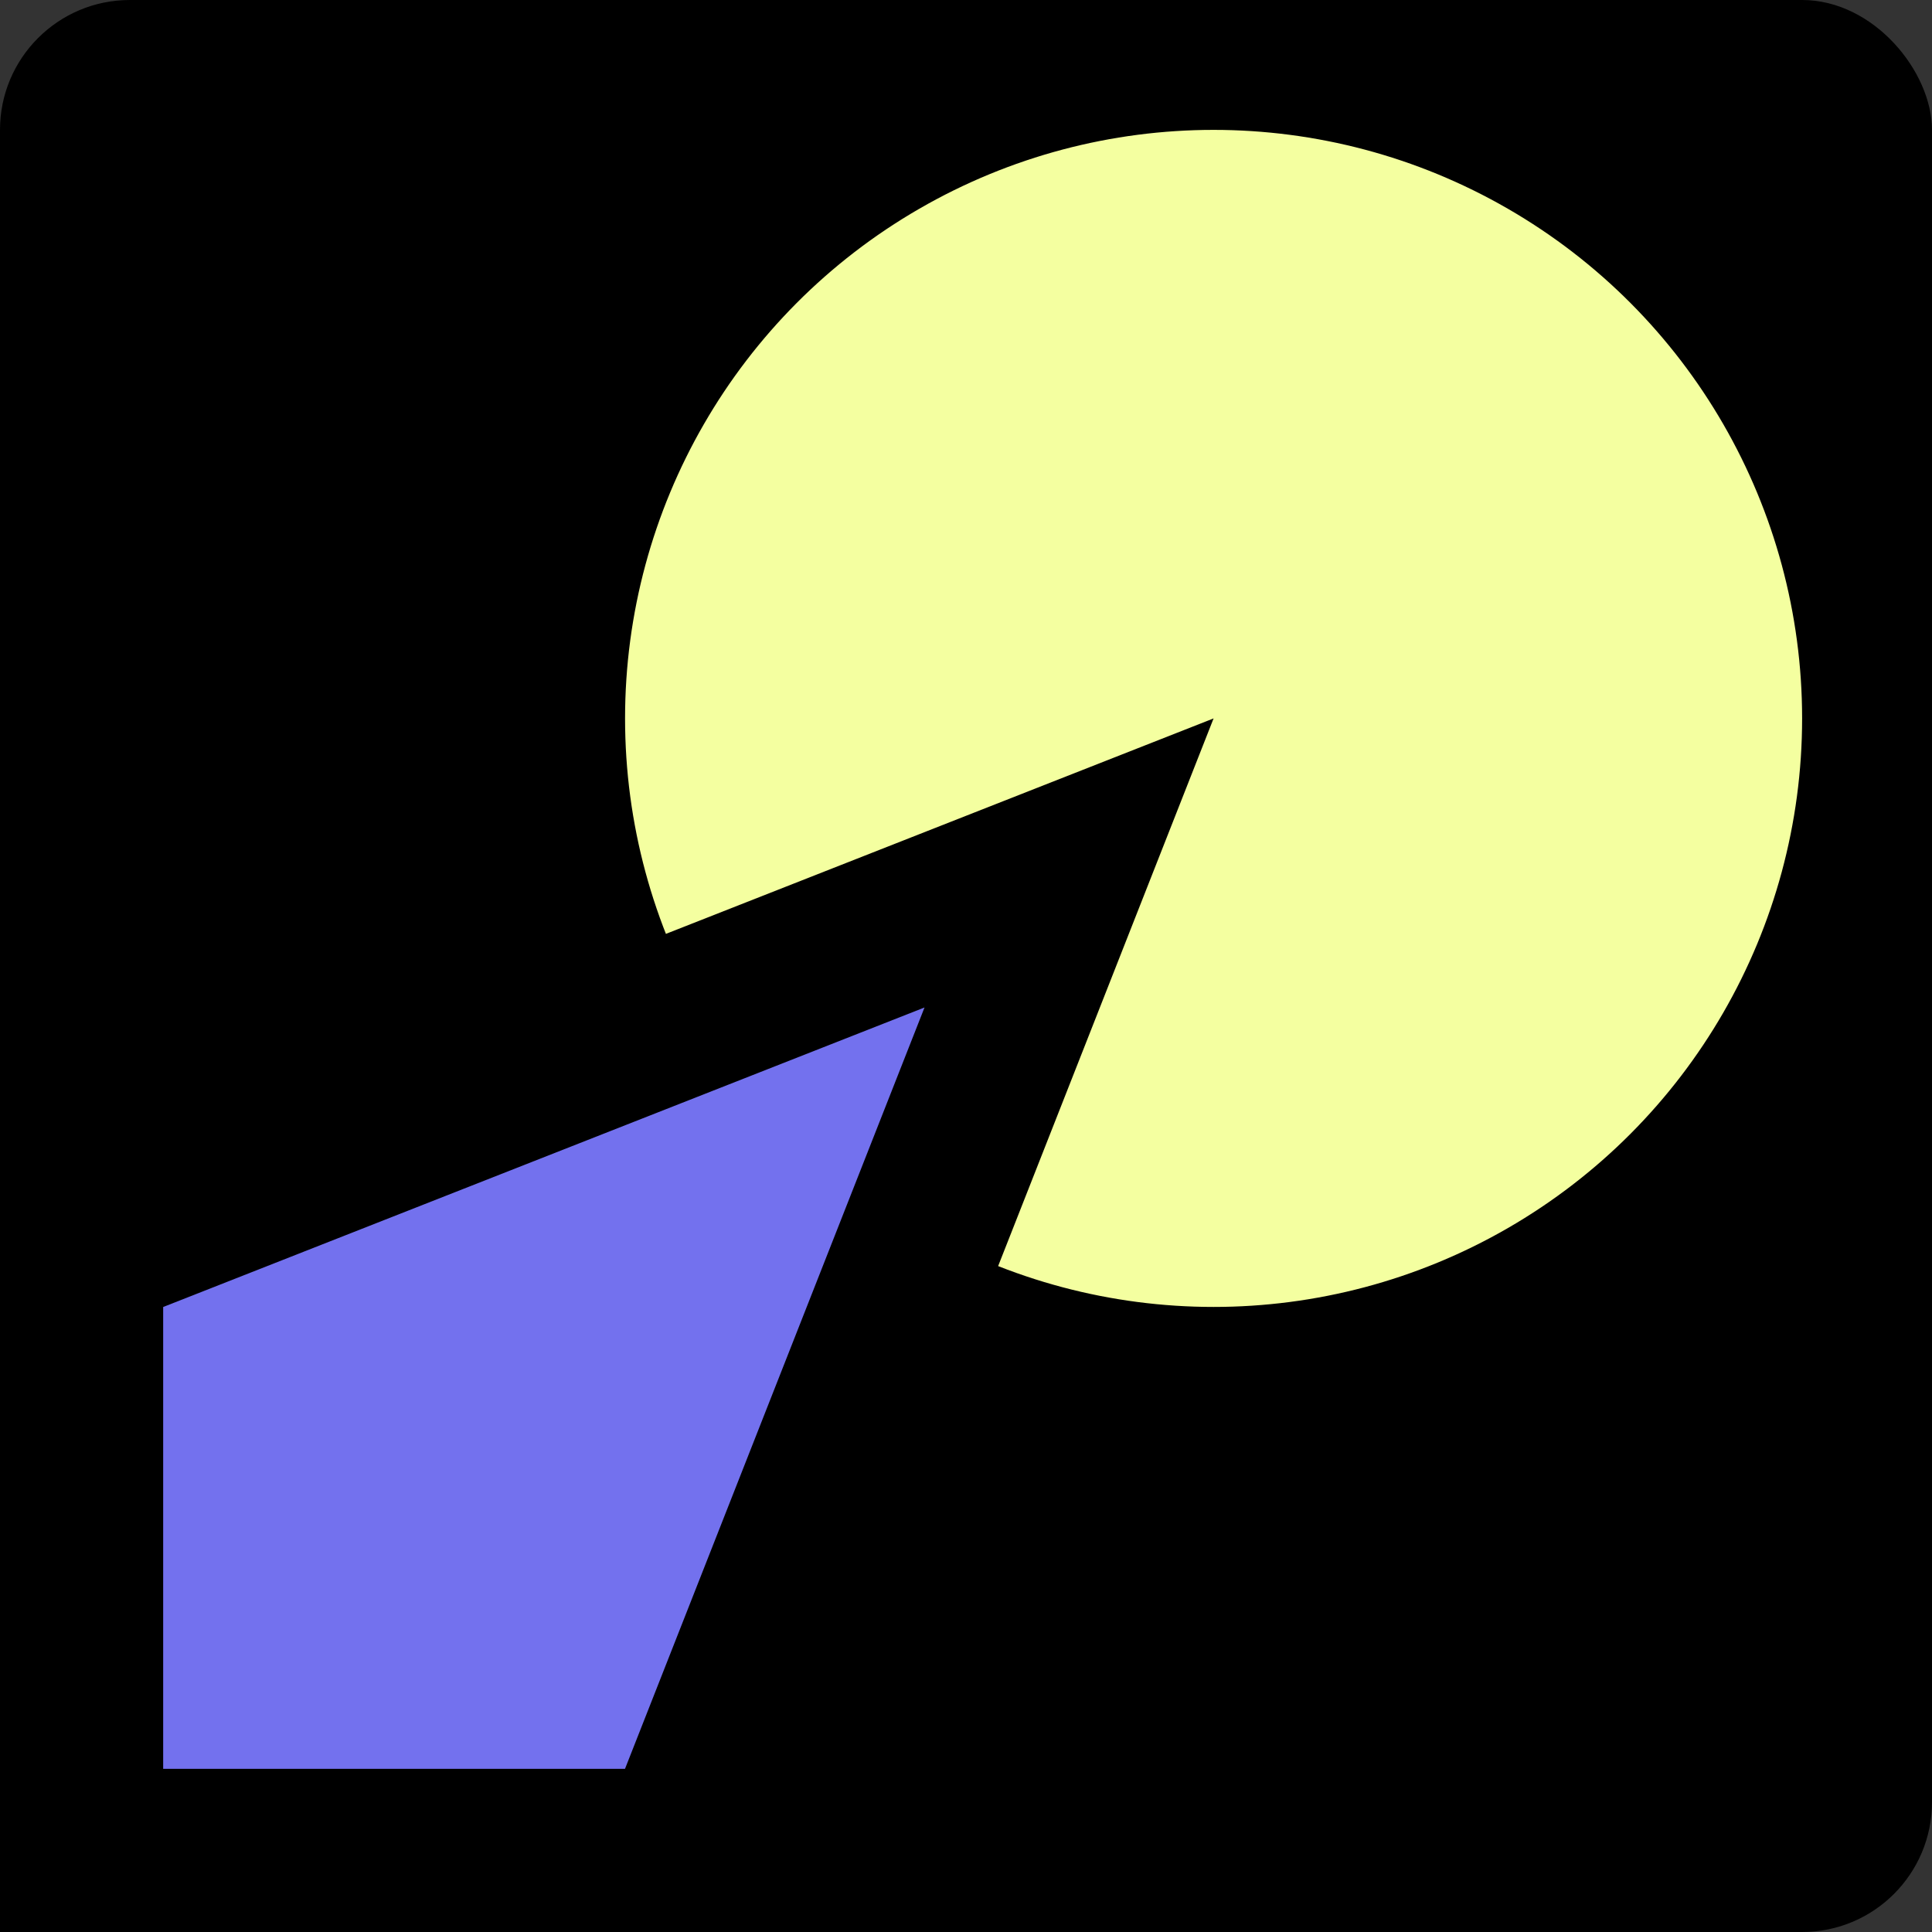 <svg width="476" height="476" viewBox="0 0 476 476" fill="none" xmlns="http://www.w3.org/2000/svg">
<rect x="0" y="0" width="476" height="476" fill="#333333" stroke="none"/>
<rect width="476" height="476" rx="32" fill="black"/>
<circle cx="299" cy="177" r="161" fill="#F4FFA0" stroke="black" stroke-width="32"/>
<path d="M20.101 455.899V308.32L263.391 212.609L167.68 455.899H20.101Z" fill="#7371EE" stroke="black" stroke-width="40.202"/>
</svg>
